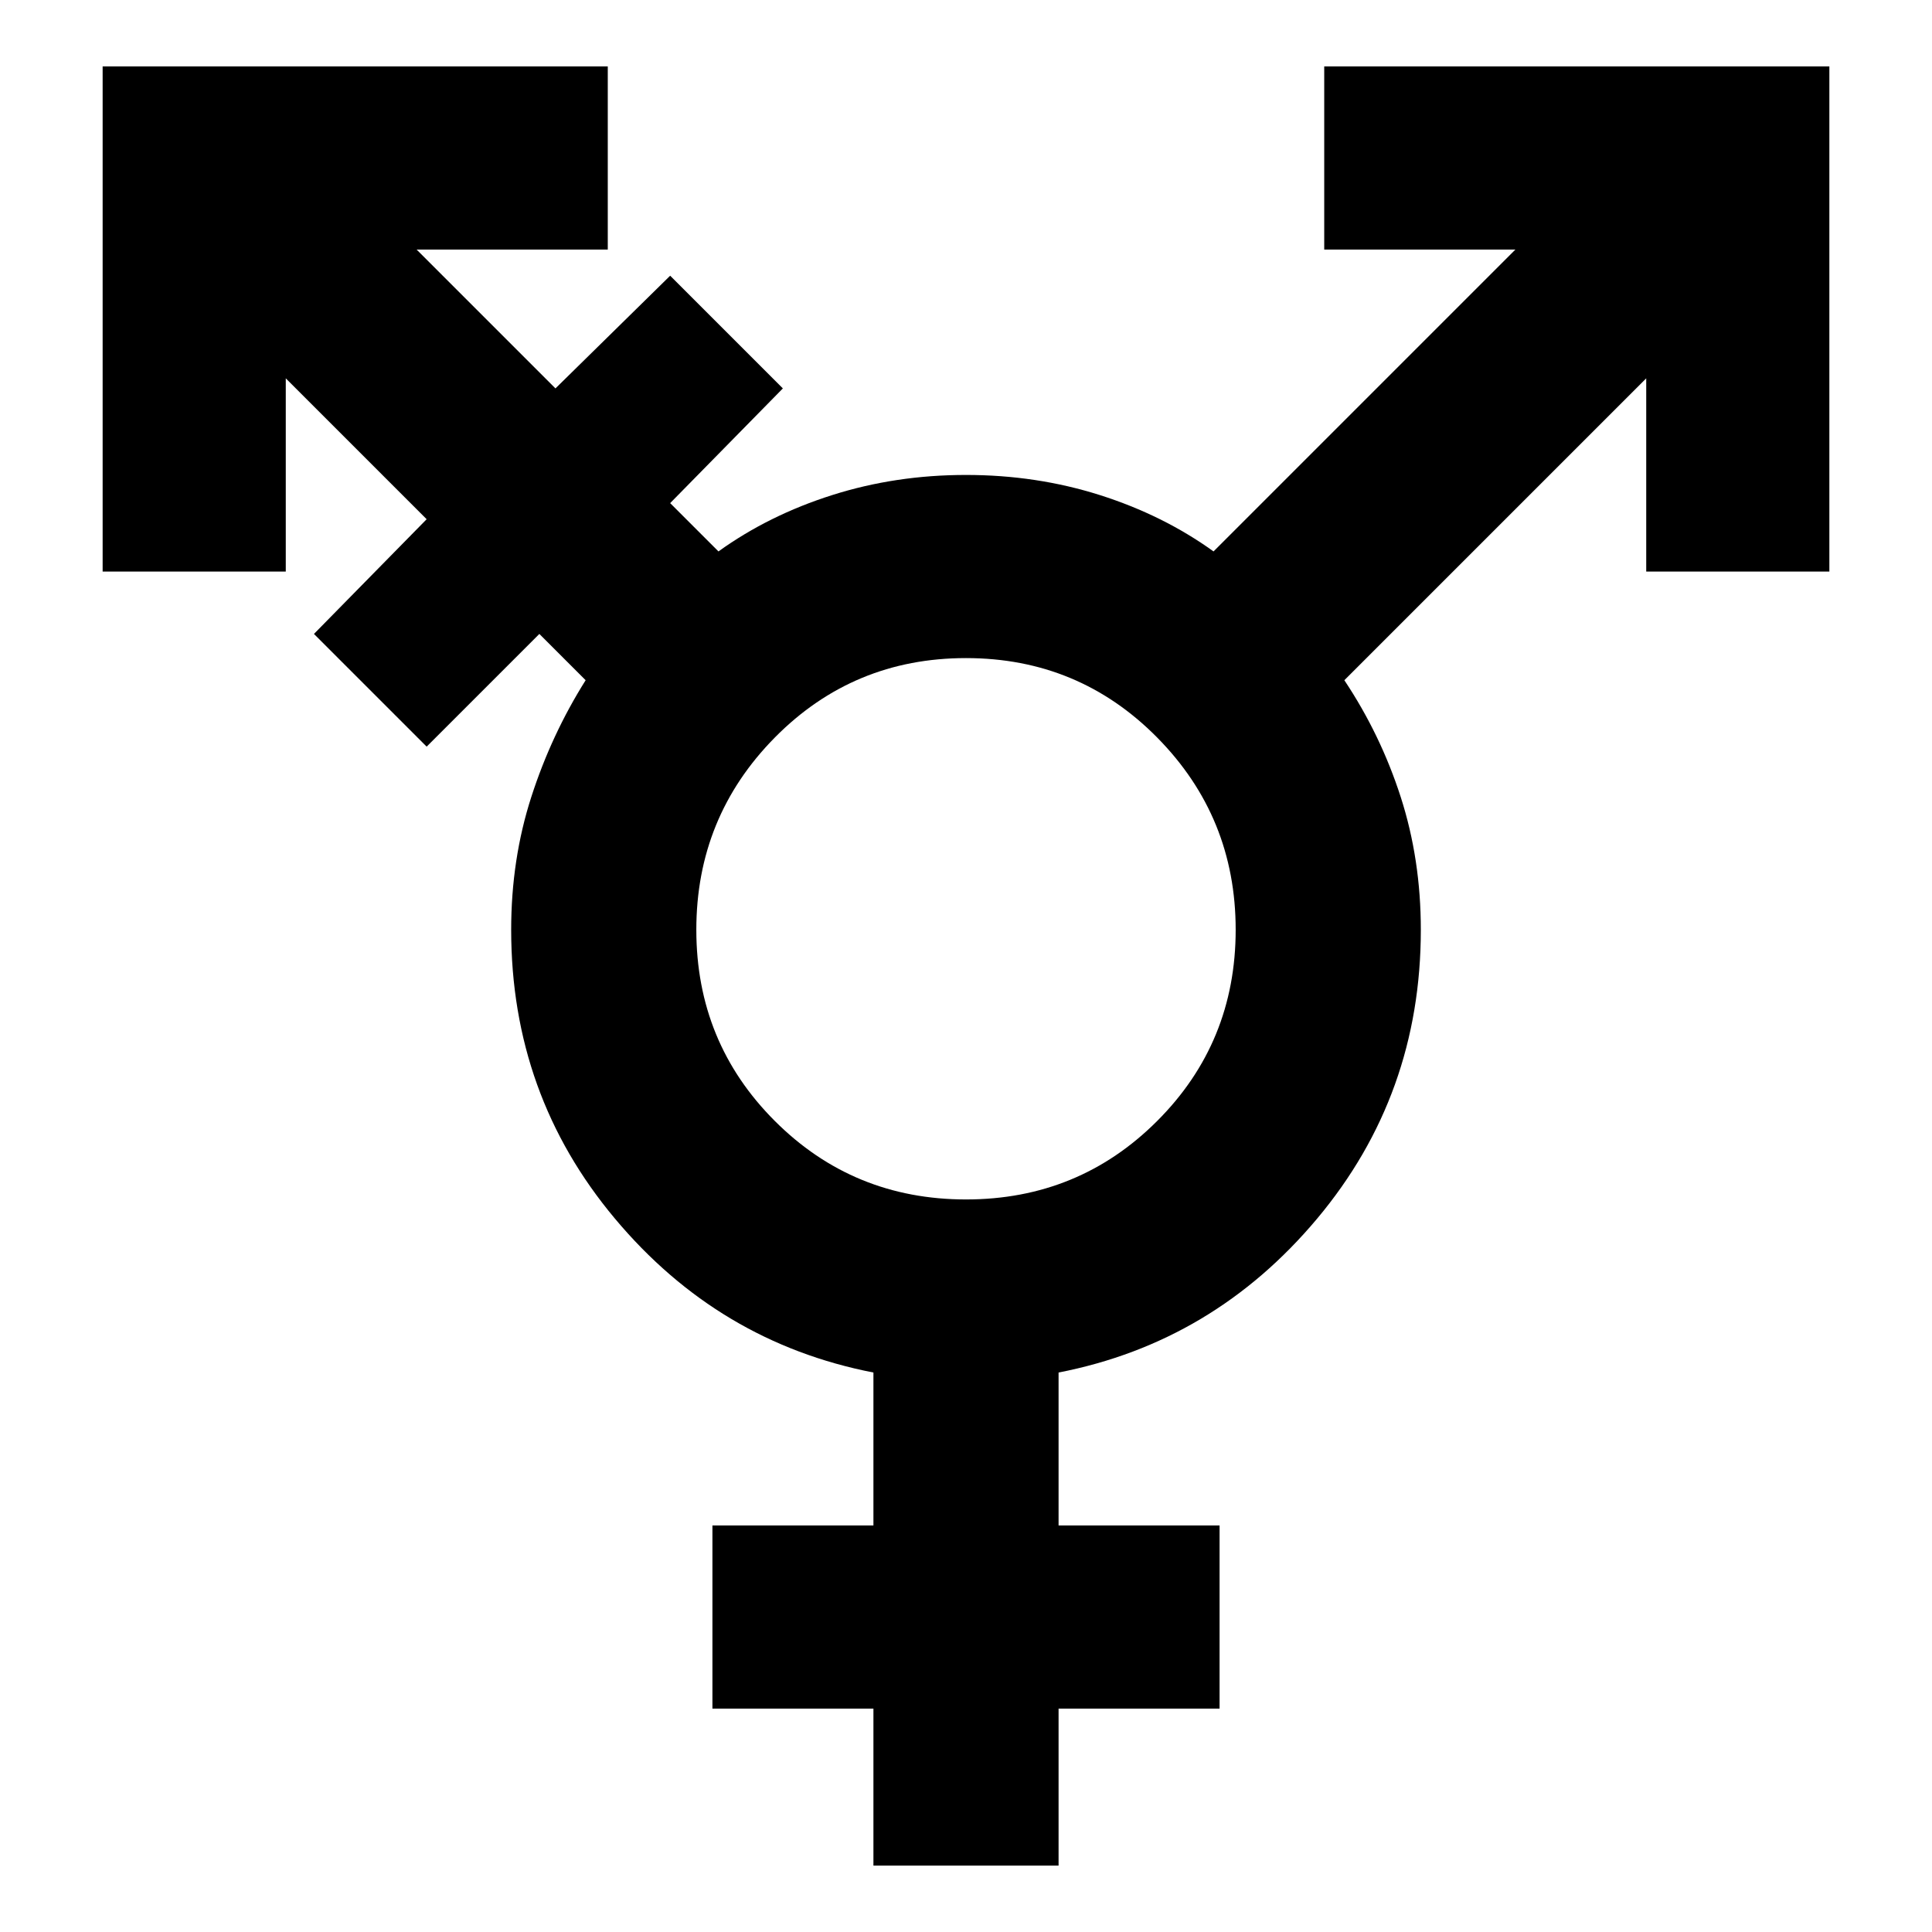 <svg xmlns="http://www.w3.org/2000/svg" height="24" width="24"><path d="M12 14.9Q13.4 14.9 14.375 13.925Q15.35 12.95 15.35 11.55Q15.35 10.15 14.375 9.162Q13.4 8.175 12 8.175Q10.6 8.175 9.625 9.162Q8.65 10.15 8.65 11.55Q8.65 12.95 9.625 13.925Q10.6 14.9 12 14.9ZM10.85 23.175V21.225H8.85V18.95H10.85V17.05Q8.925 16.675 7.638 15.137Q6.35 13.6 6.35 11.55Q6.35 10.675 6.6 9.9Q6.85 9.125 7.275 8.45L6.7 7.875L5.3 9.275L3.9 7.875L5.3 6.45L3.55 4.7V7.1H1.275V0.825H7.55V3.1H5.175L6.9 4.825L8.325 3.425L9.725 4.825L8.325 6.25L8.925 6.85Q9.55 6.4 10.338 6.15Q11.125 5.9 12 5.9Q12.875 5.9 13.663 6.15Q14.45 6.4 15.075 6.85L18.825 3.1H16.45V0.825H22.725V7.1H20.45V4.7L16.7 8.45Q17.15 9.125 17.4 9.9Q17.65 10.675 17.65 11.55Q17.65 13.6 16.363 15.137Q15.075 16.675 13.15 17.05V18.95H15.15V21.225H13.15V23.175Z"/></svg>